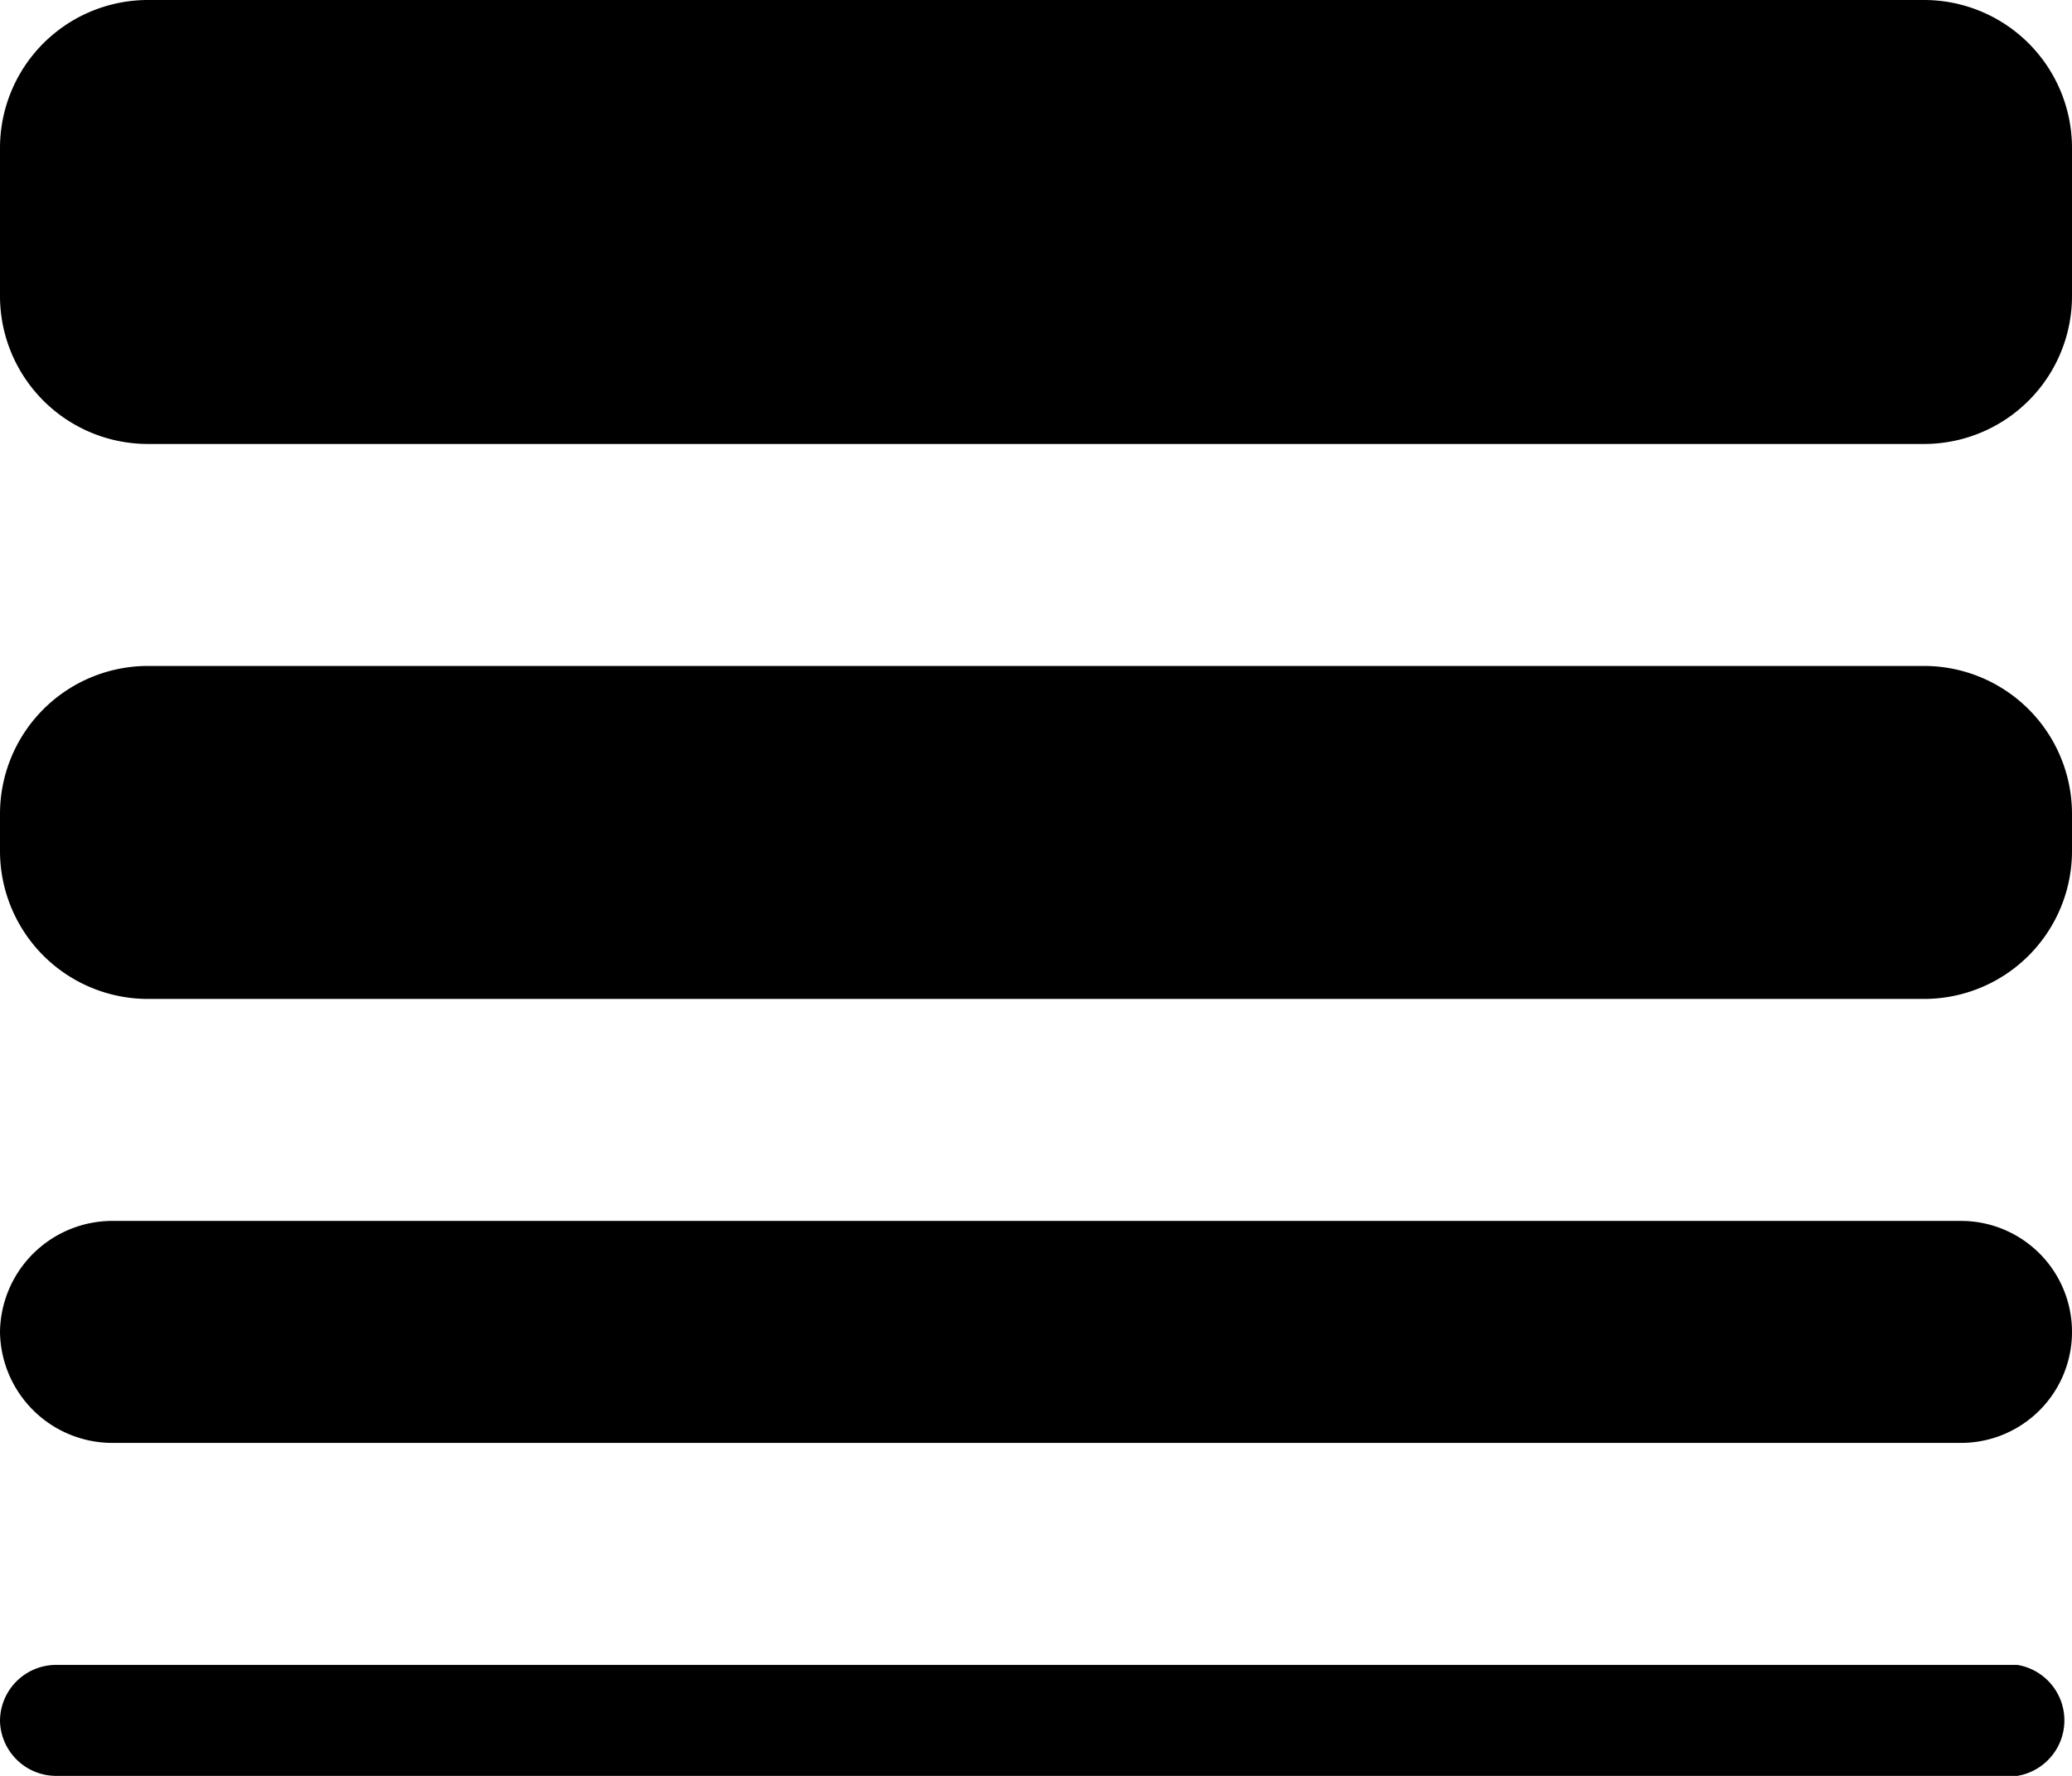 <svg id="Layer_1" data-name="Layer 1" xmlns="http://www.w3.org/2000/svg" viewBox="0 0 14 12"><path d="M0,9a.76.76,0,0,0,.75.75h12.5a.75.75,0,0,0,0-1.5H.75A.76.76,0,0,0,0,9Zm0,2.63A.38.38,0,0,0,.38,12H13.63a.38.38,0,0,0,0-.75H.38A.38.38,0,0,0,0,11.63ZM0,5.75a1,1,0,0,0,1,1H13a1,1,0,0,0,1-1V5.5a1,1,0,0,0-1-1H1a1,1,0,0,0-1,1ZM1,0A1,1,0,0,0,0,1V2A1,1,0,0,0,1,3H13a1,1,0,0,0,1-1V1a1,1,0,0,0-1-1Z"/></svg>